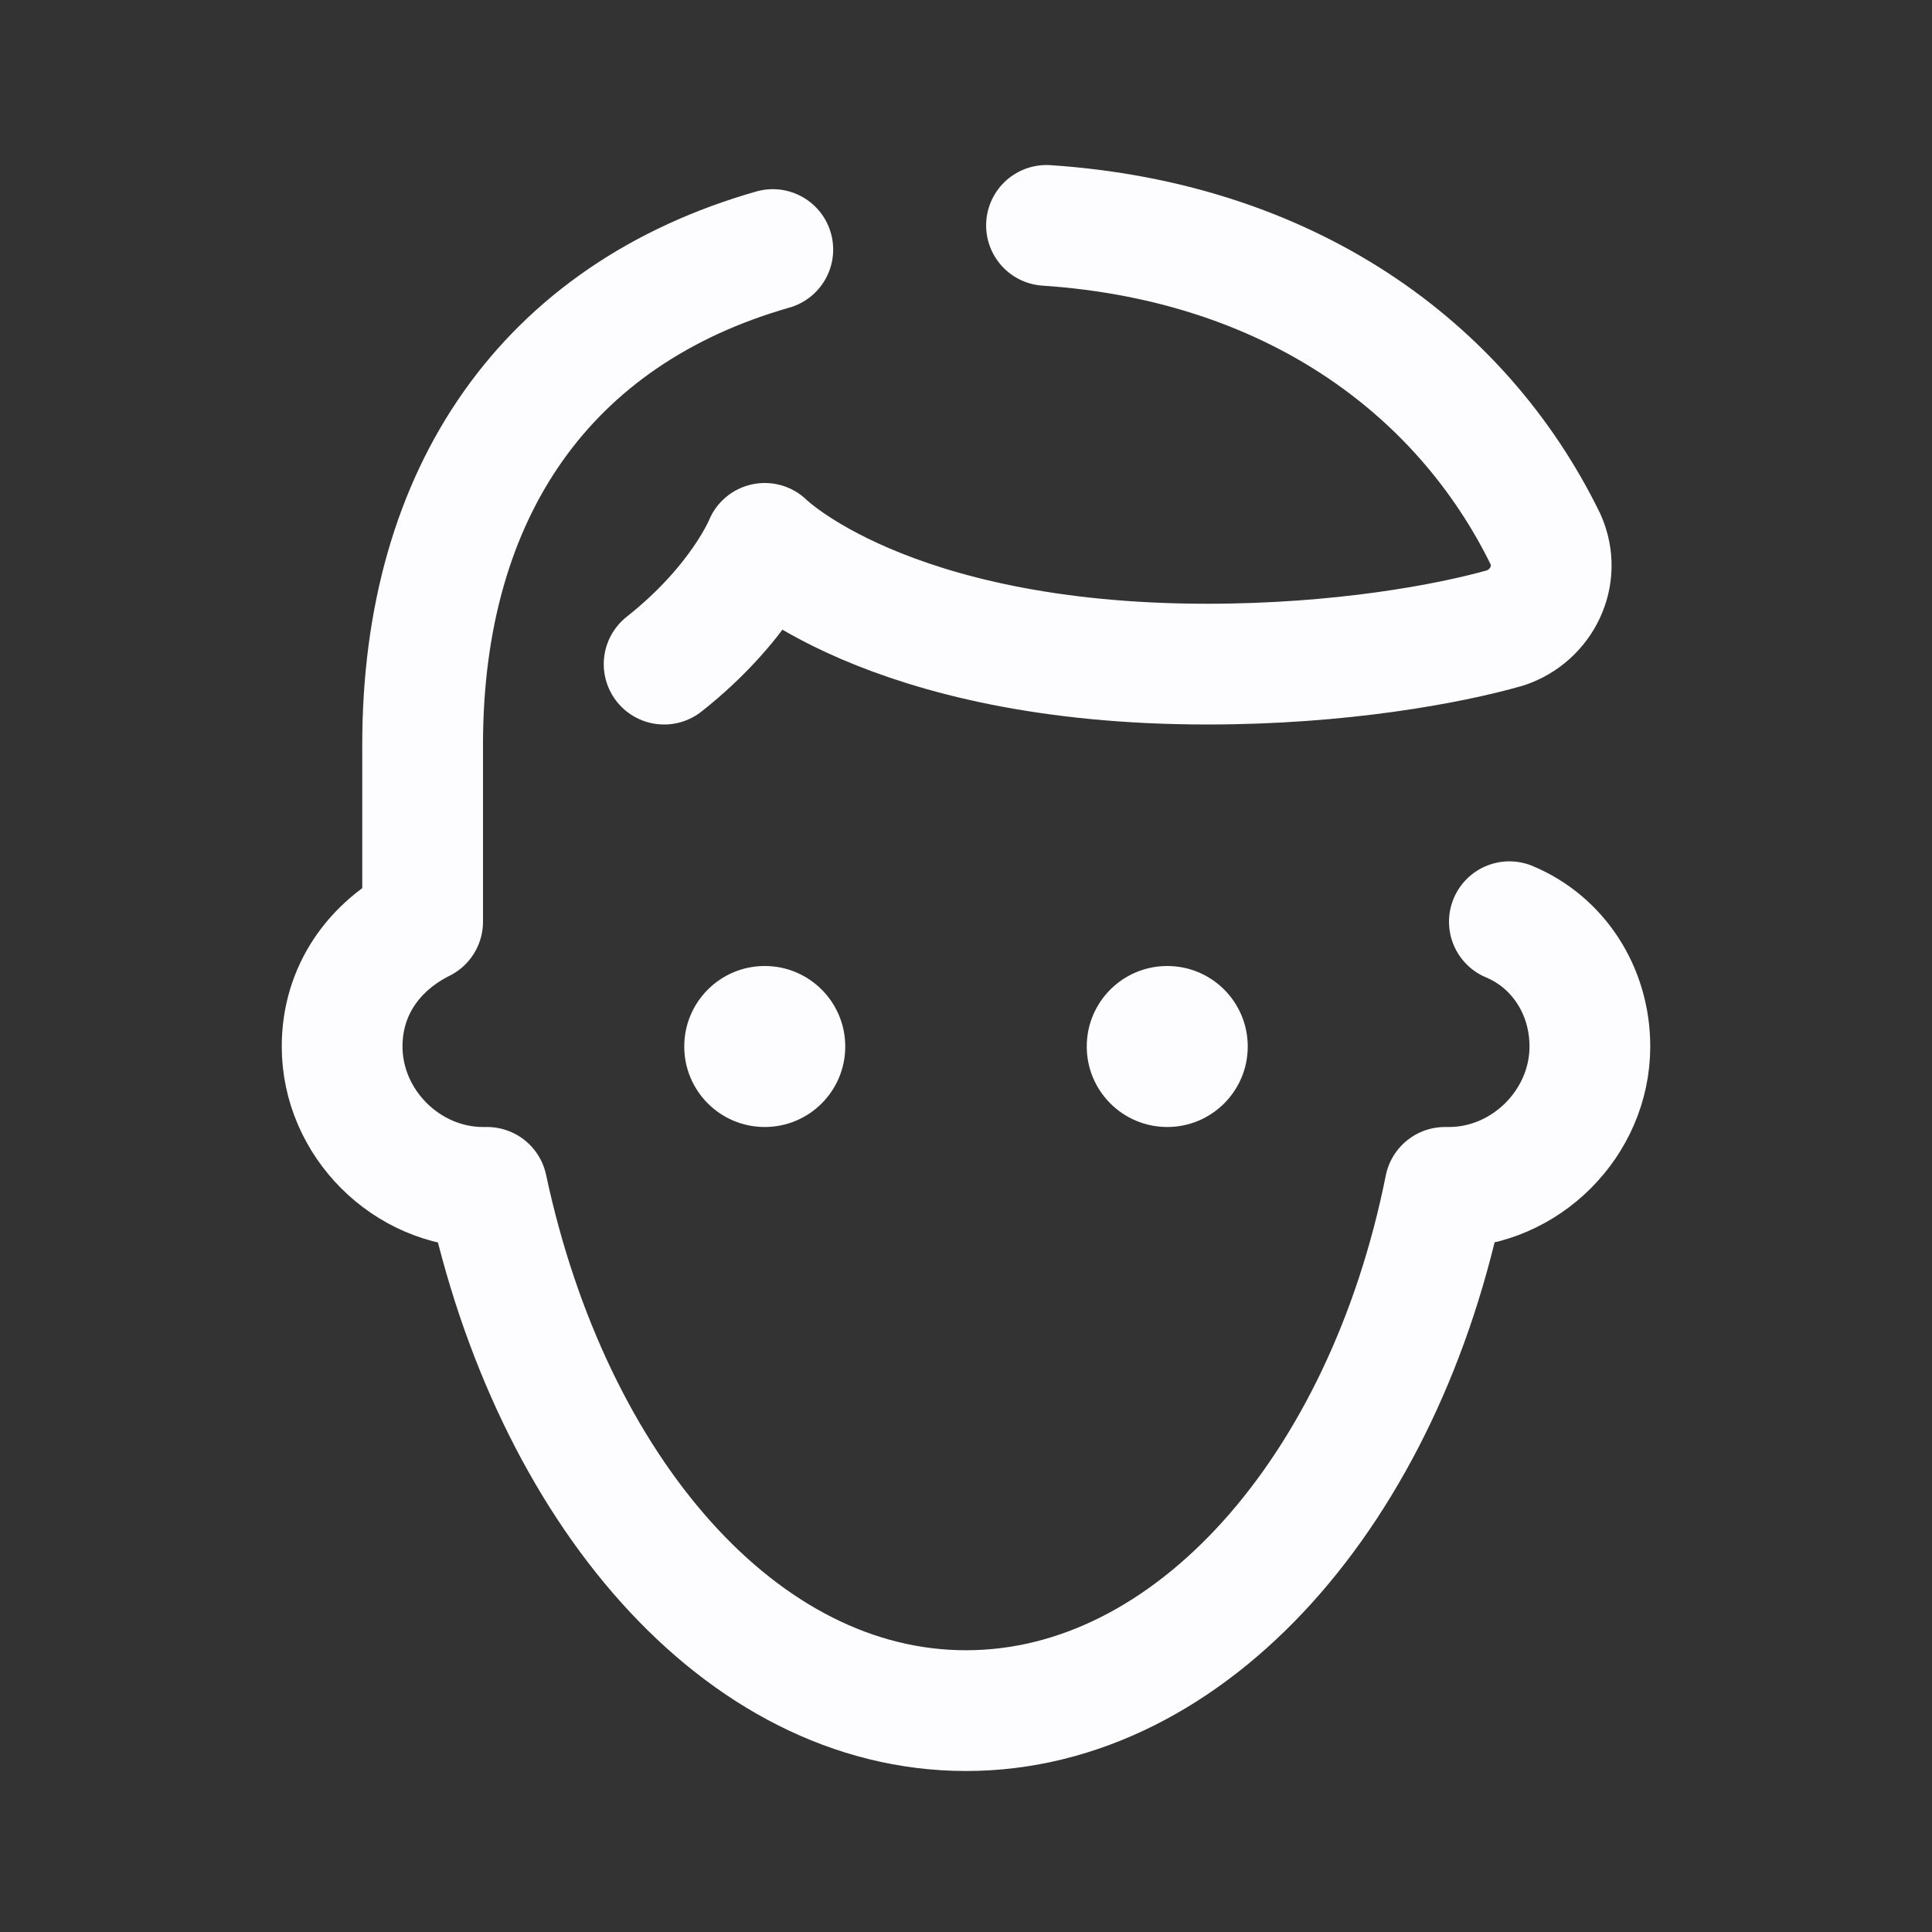 <svg width="48" height="48" viewBox="0 0 48 48" fill="none" xmlns="http://www.w3.org/2000/svg">
<rect x="0" y="0" width="48" height="48" fill="#333333" stroke="none"/>
<path d="M19 28C20.105 28 21 27.105 21 26C21 24.895 20.105 24 19 24C17.895 24 17 24.895 17 26C17 27.105 17.895 28 19 28Z" fill="#FDFDFF"/>
<path d="M29 28C30.105 28 31 27.105 31 26C31 24.895 30.105 24 29 24C27.895 24 27 24.895 27 26C27 27.105 27.895 28 29 28Z" fill="#FDFDFF"/>
<path d="M19.2 6.2C13.6 7.8 10.5 12.2 10.5 18.5V22.9C9.3 23.5 8.5 24.6 8.5 26C8.5 27.9 10.1 29.5 12 29.5C12 29.5 12 29.5 12.1 29.5C13.7 37 18.4 42.5 24 42.5C29.6 42.5 34.4 37 35.9 29.5C35.9 29.5 35.9 29.5 36 29.5C37.9 29.5 39.5 27.9 39.5 26C39.5 24.6 38.7 23.4 37.5 22.9" stroke="#FDFDFF" stroke-width="3" stroke-miterlimit="10" stroke-linecap="round" stroke-linejoin="round"/>
<path d="M16.5 16.5C18.4 15 19 13.5 19 13.5C19 13.5 22 16.5 30 16.5C33.3 16.5 36 16 37.4 15.6C38.3 15.3 38.8 14.3 38.4 13.4C36.3 9.1 32 6 26 5.6" stroke="#FDFDFF" stroke-width="3" stroke-miterlimit="10" stroke-linecap="round" stroke-linejoin="round"/>
</svg>
